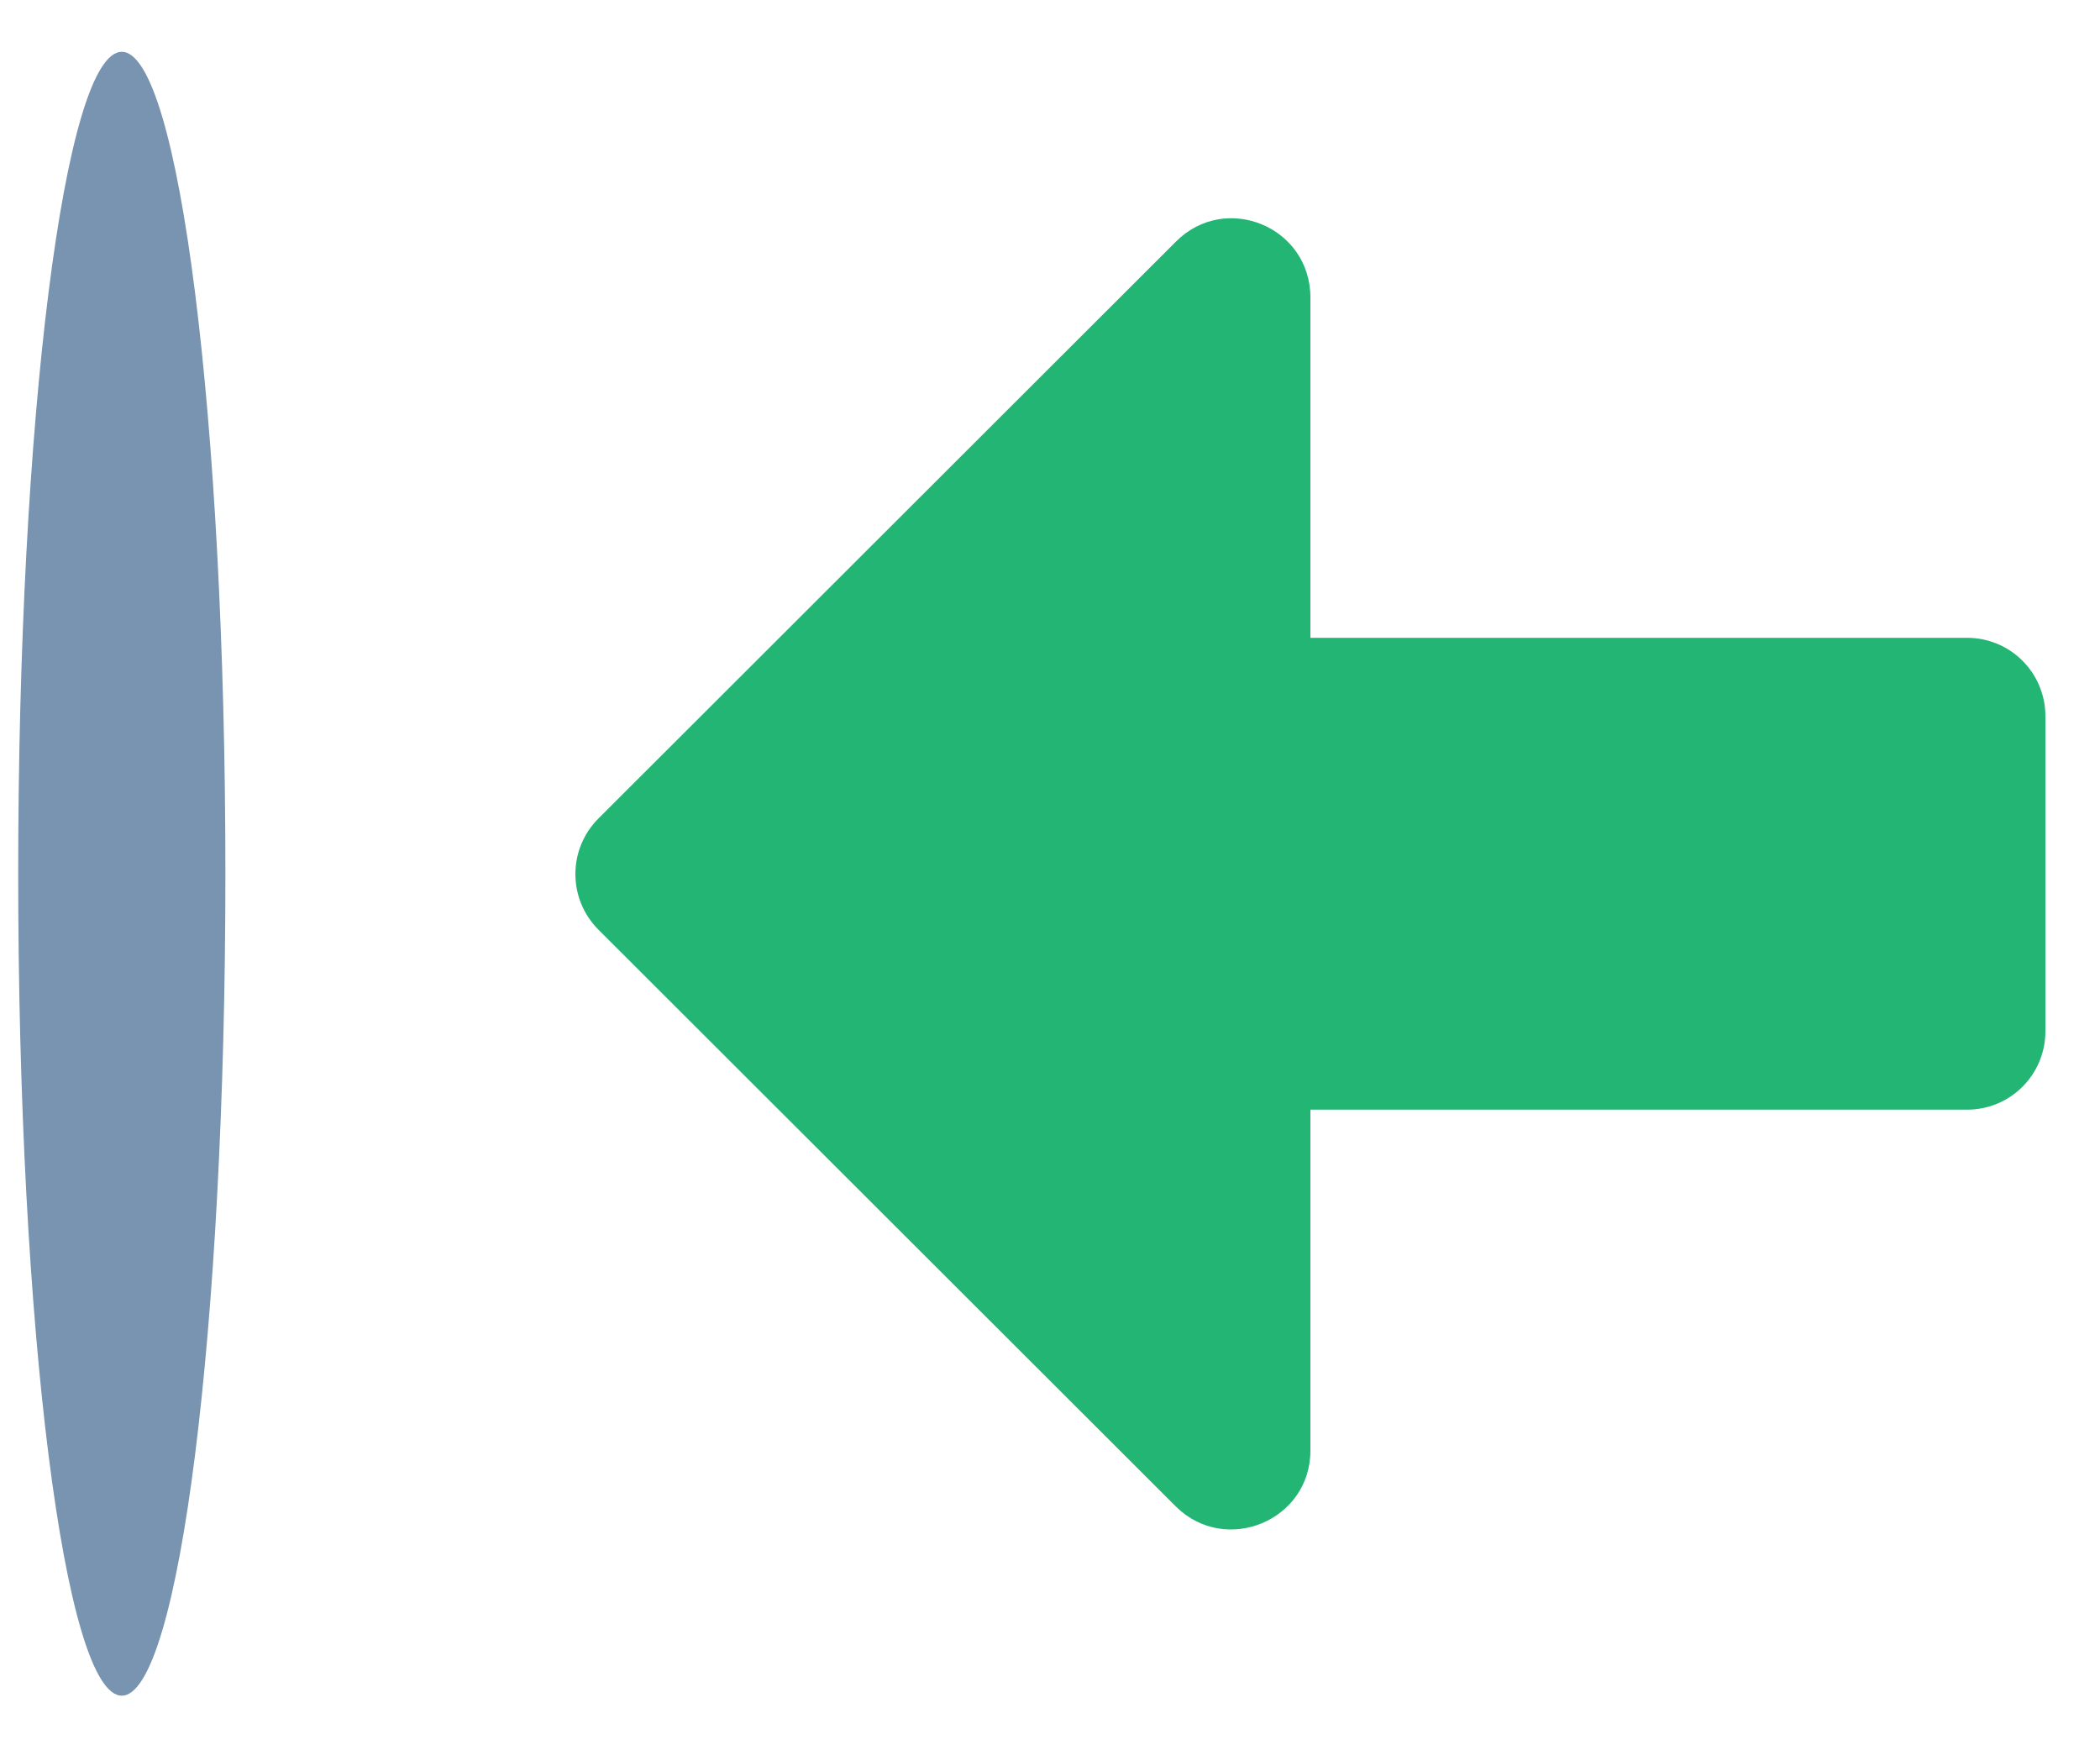<svg width="30" height="25" viewBox="0 0 30 25" fill="none" xmlns="http://www.w3.org/2000/svg">
<path d="M29.22 14.73C29.22 15.35 28.72 15.85 28.1 15.85L18.72 15.85L18.72 20.72C18.72 21.72 17.51 22.22 16.8 21.52L8.55 13.28C8.11 12.84 8.11 12.13 8.55 11.69L16.8 3.45C17.51 2.74 18.72 3.24 18.72 4.25L18.72 9.11L28.1 9.11C28.72 9.11 29.22 9.61 29.22 10.23L29.22 14.73V14.73Z" fill="#22B573"/>
<path d="M0.26 12.48C0.26 18.964 0.922 24.22 1.74 24.22C2.557 24.22 3.22 18.964 3.22 12.48C3.22 5.996 2.557 0.74 1.74 0.74C0.922 0.74 0.26 5.996 0.26 12.48Z" fill="#7894B0"/>
</svg>
